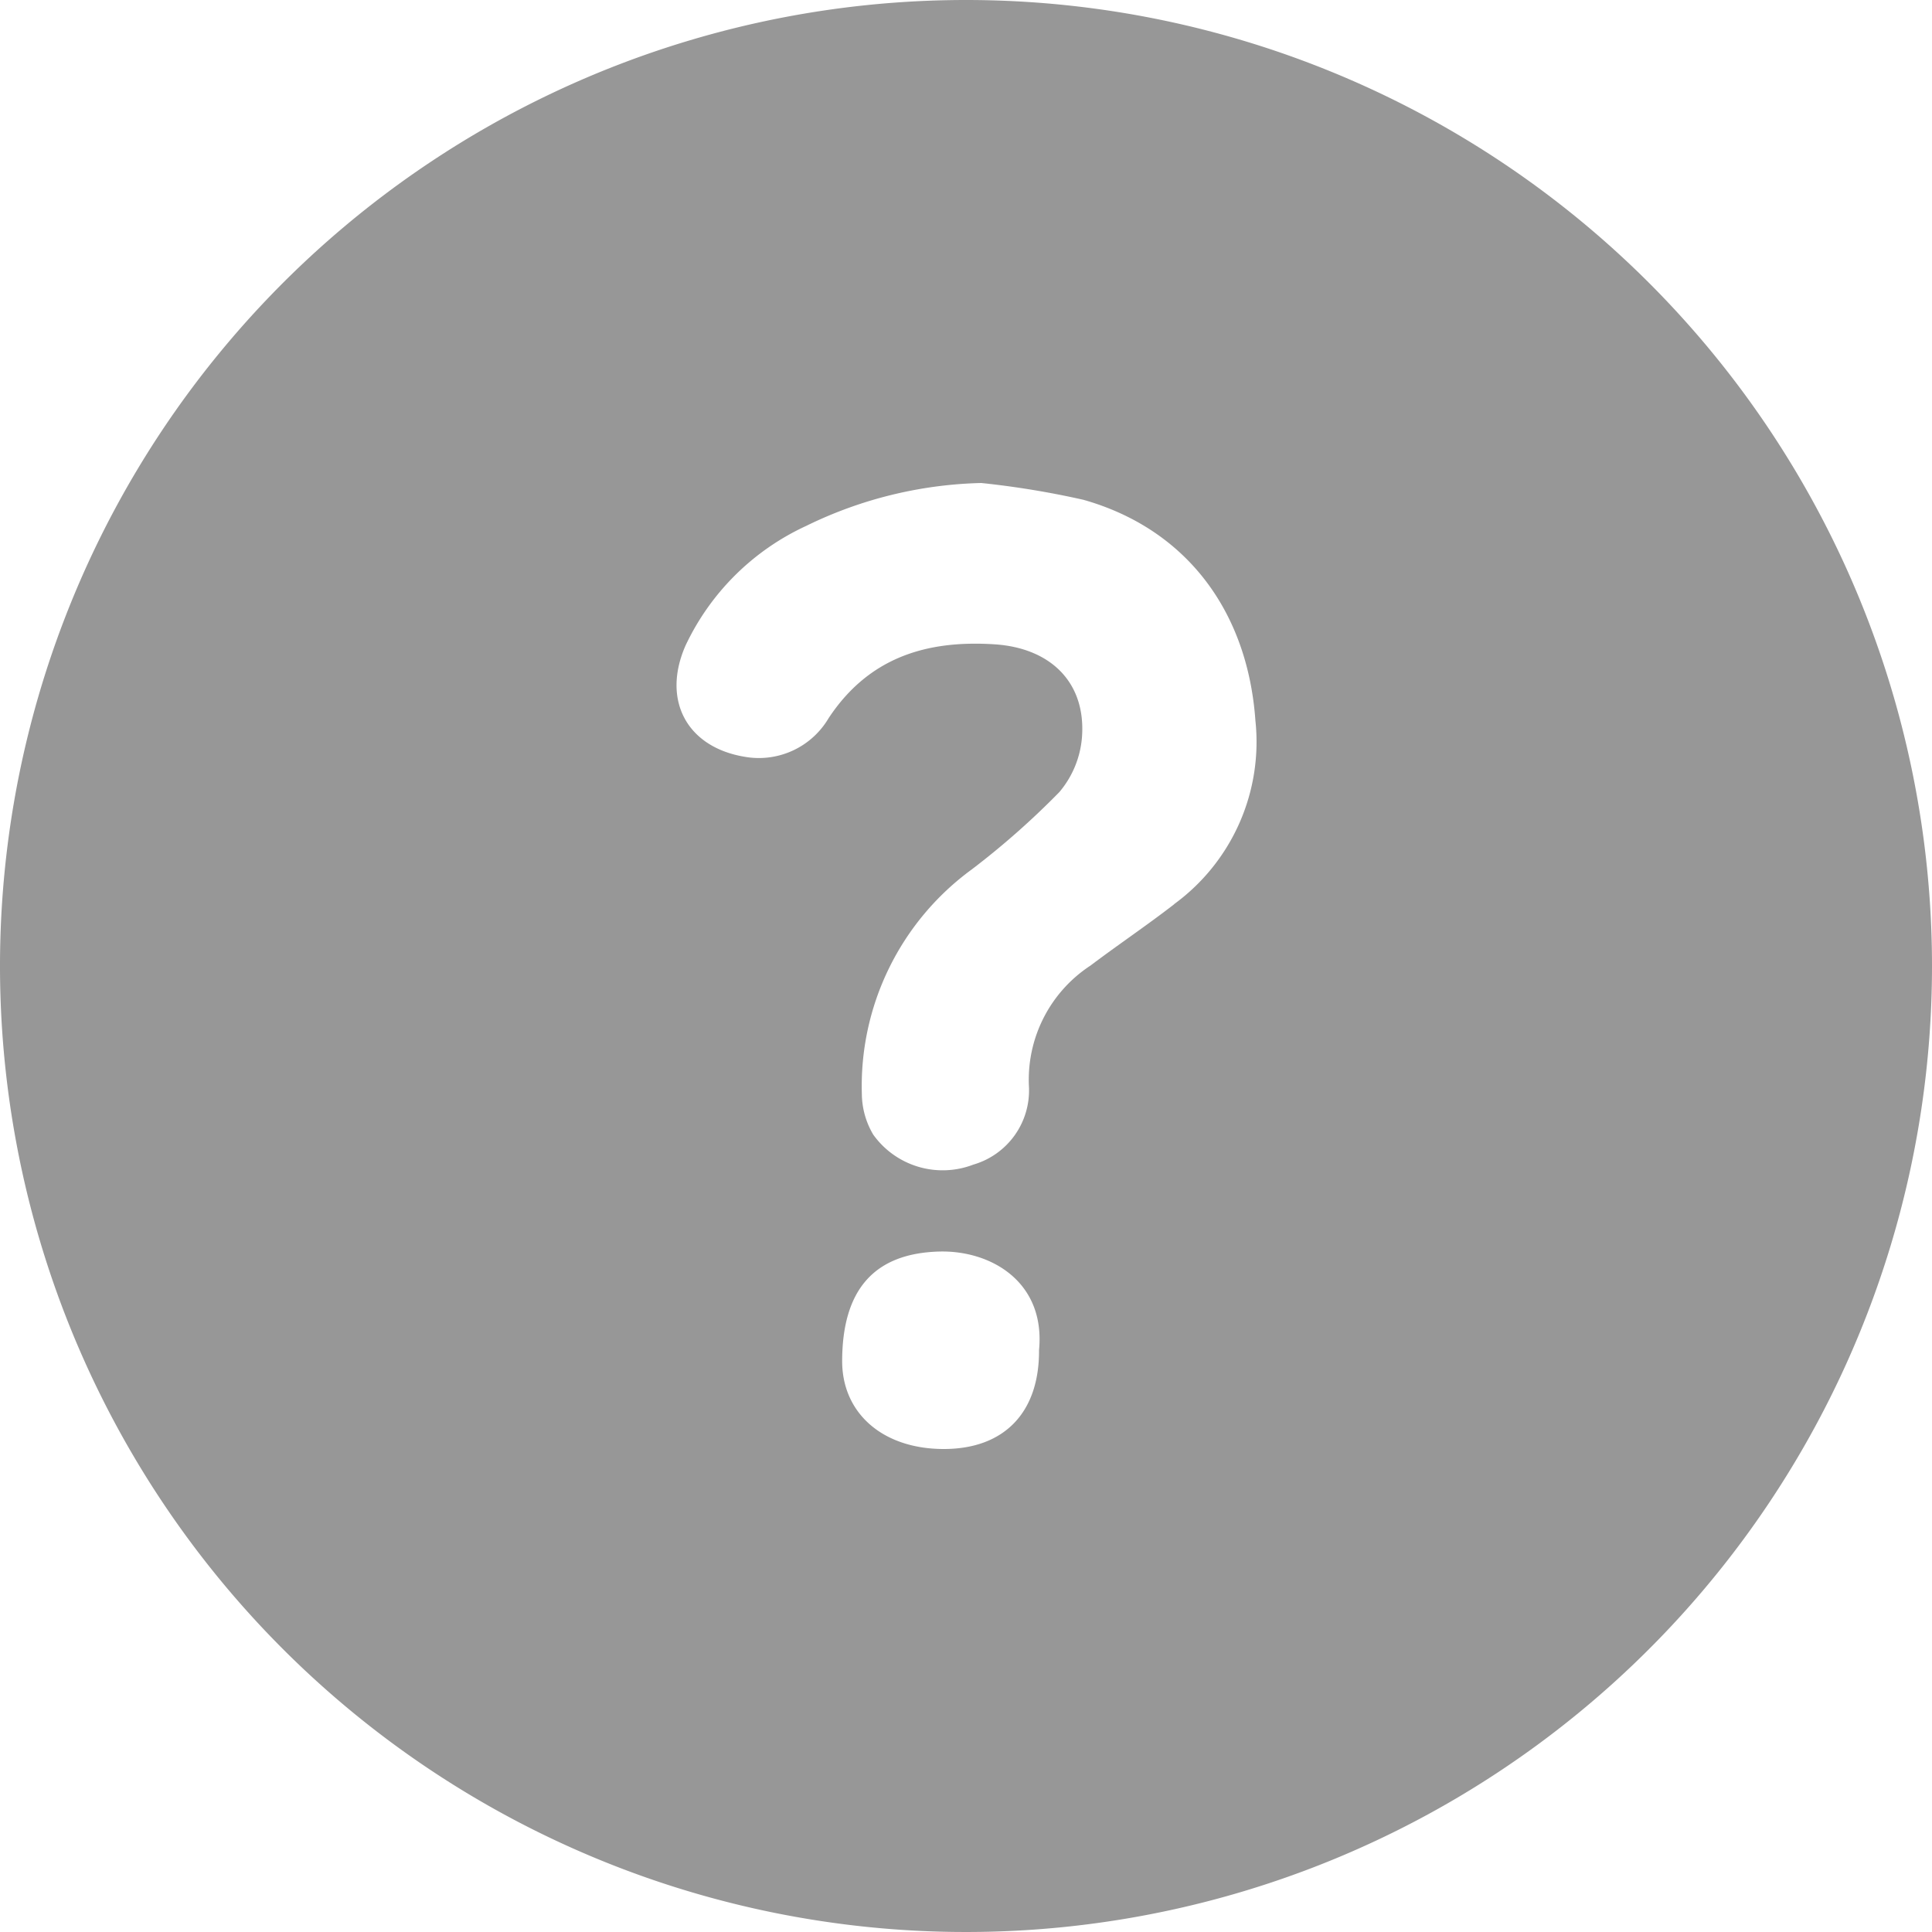 <svg fill="#979797" xmlns="http://www.w3.org/2000/svg" data-name="Layer 1" viewBox="0 0 100 100" x="0px" y="0px"><title>help and info</title><path d="M50,0a50,50,0,1,0,50,50A50,50,0,0,0,50,0Zm3.78,69.88C53.8,73.09,52,75,48.85,75s-5.25-1.84-5.26-4.53c0-3.73,1.67-5.59,5-5.69C51.3,64.7,54.12,66.36,53.78,69.88Zm7-23.08c-1.42,1.1-2.91,2.1-4.34,3.18a7.06,7.06,0,0,0-3.18,6.3,4,4,0,0,1-2.88,4,4.42,4.42,0,0,1-5.18-1.55,4.19,4.19,0,0,1-.59-2.07A13.89,13.89,0,0,1,50.3,45,41.55,41.55,0,0,0,54.83,41,5,5,0,0,0,56,38.19c0.23-2.83-1.59-4.65-4.52-4.84-3.54-.23-6.52.69-8.59,3.82a4.19,4.19,0,0,1-4.35,2c-3-.5-4.29-2.94-3.06-5.75a12.84,12.84,0,0,1,6.25-6.2A21.71,21.71,0,0,1,50.79,25a45.51,45.51,0,0,1,5.29.87c5.33,1.51,8.5,5.77,8.9,11.43A10.4,10.4,0,0,1,60.77,46.8Z"></path></svg>
